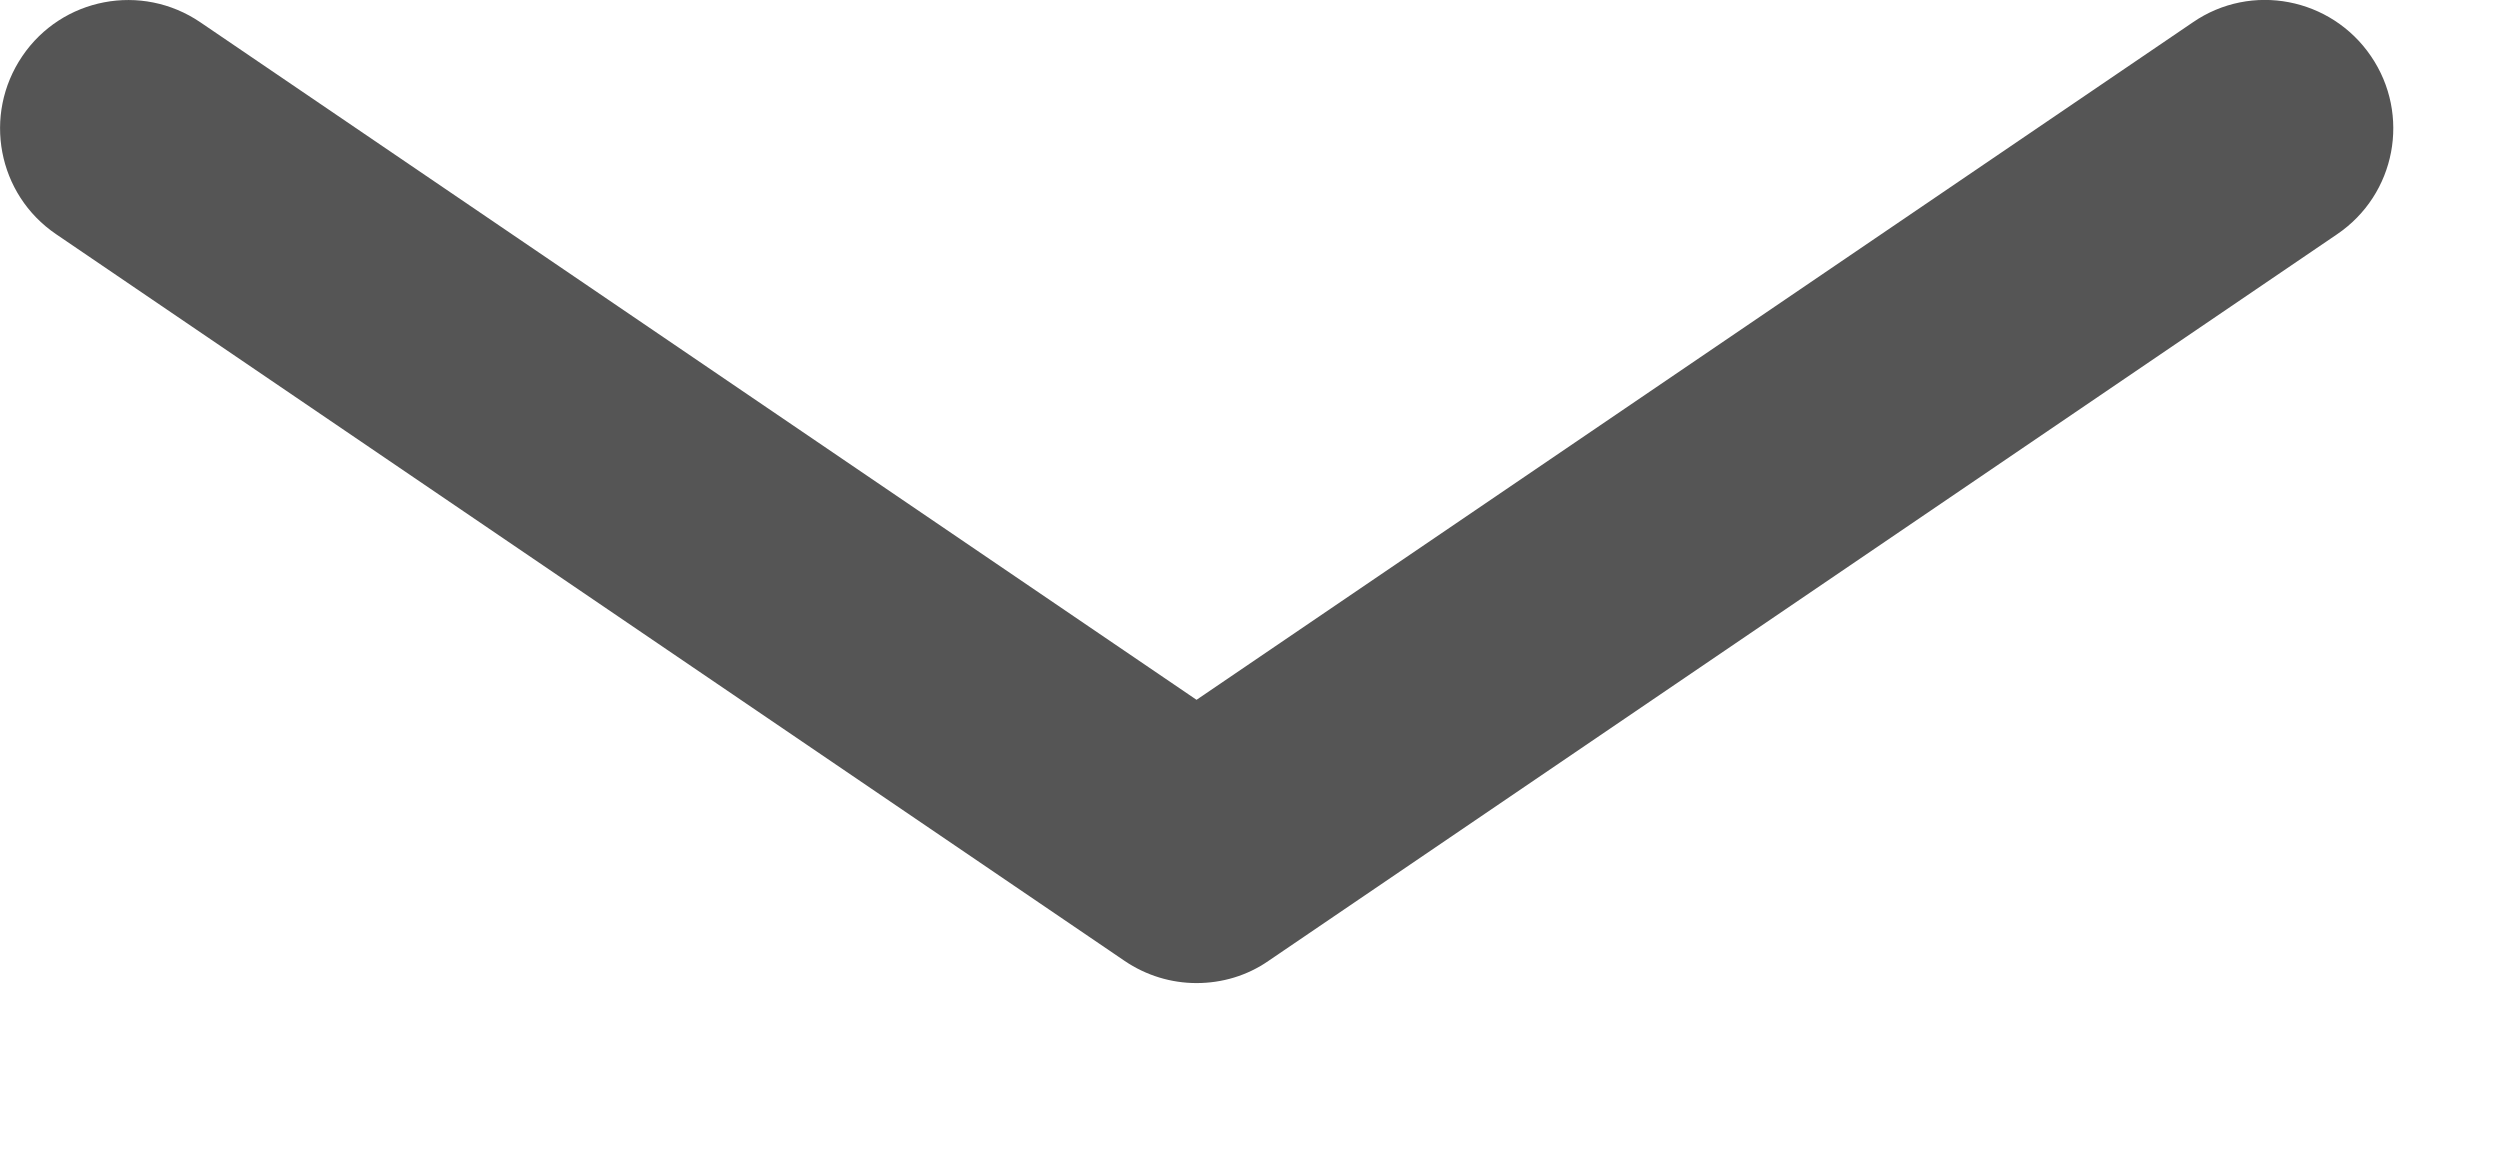 <svg preserveAspectRatio="none" width="100%" height="100%" overflow="visible" style="display: block;" viewBox="0 0 13 6" fill="none" xmlns="http://www.w3.org/2000/svg">
<g id="Group">
<path id="Vector" d="M11.403 0.116L6.222 3.639L1.042 0.116C0.736 -0.092 0.322 -0.012 0.116 0.292C-0.091 0.597 -0.013 1.011 0.292 1.218L5.847 4.996C5.96 5.073 6.091 5.112 6.222 5.112C6.354 5.112 6.485 5.074 6.597 4.996L12.153 1.218C12.458 1.011 12.537 0.597 12.329 0.292C12.122 -0.012 11.707 -0.093 11.403 0.116Z" fill="#555555"/>
</g>
</svg>
